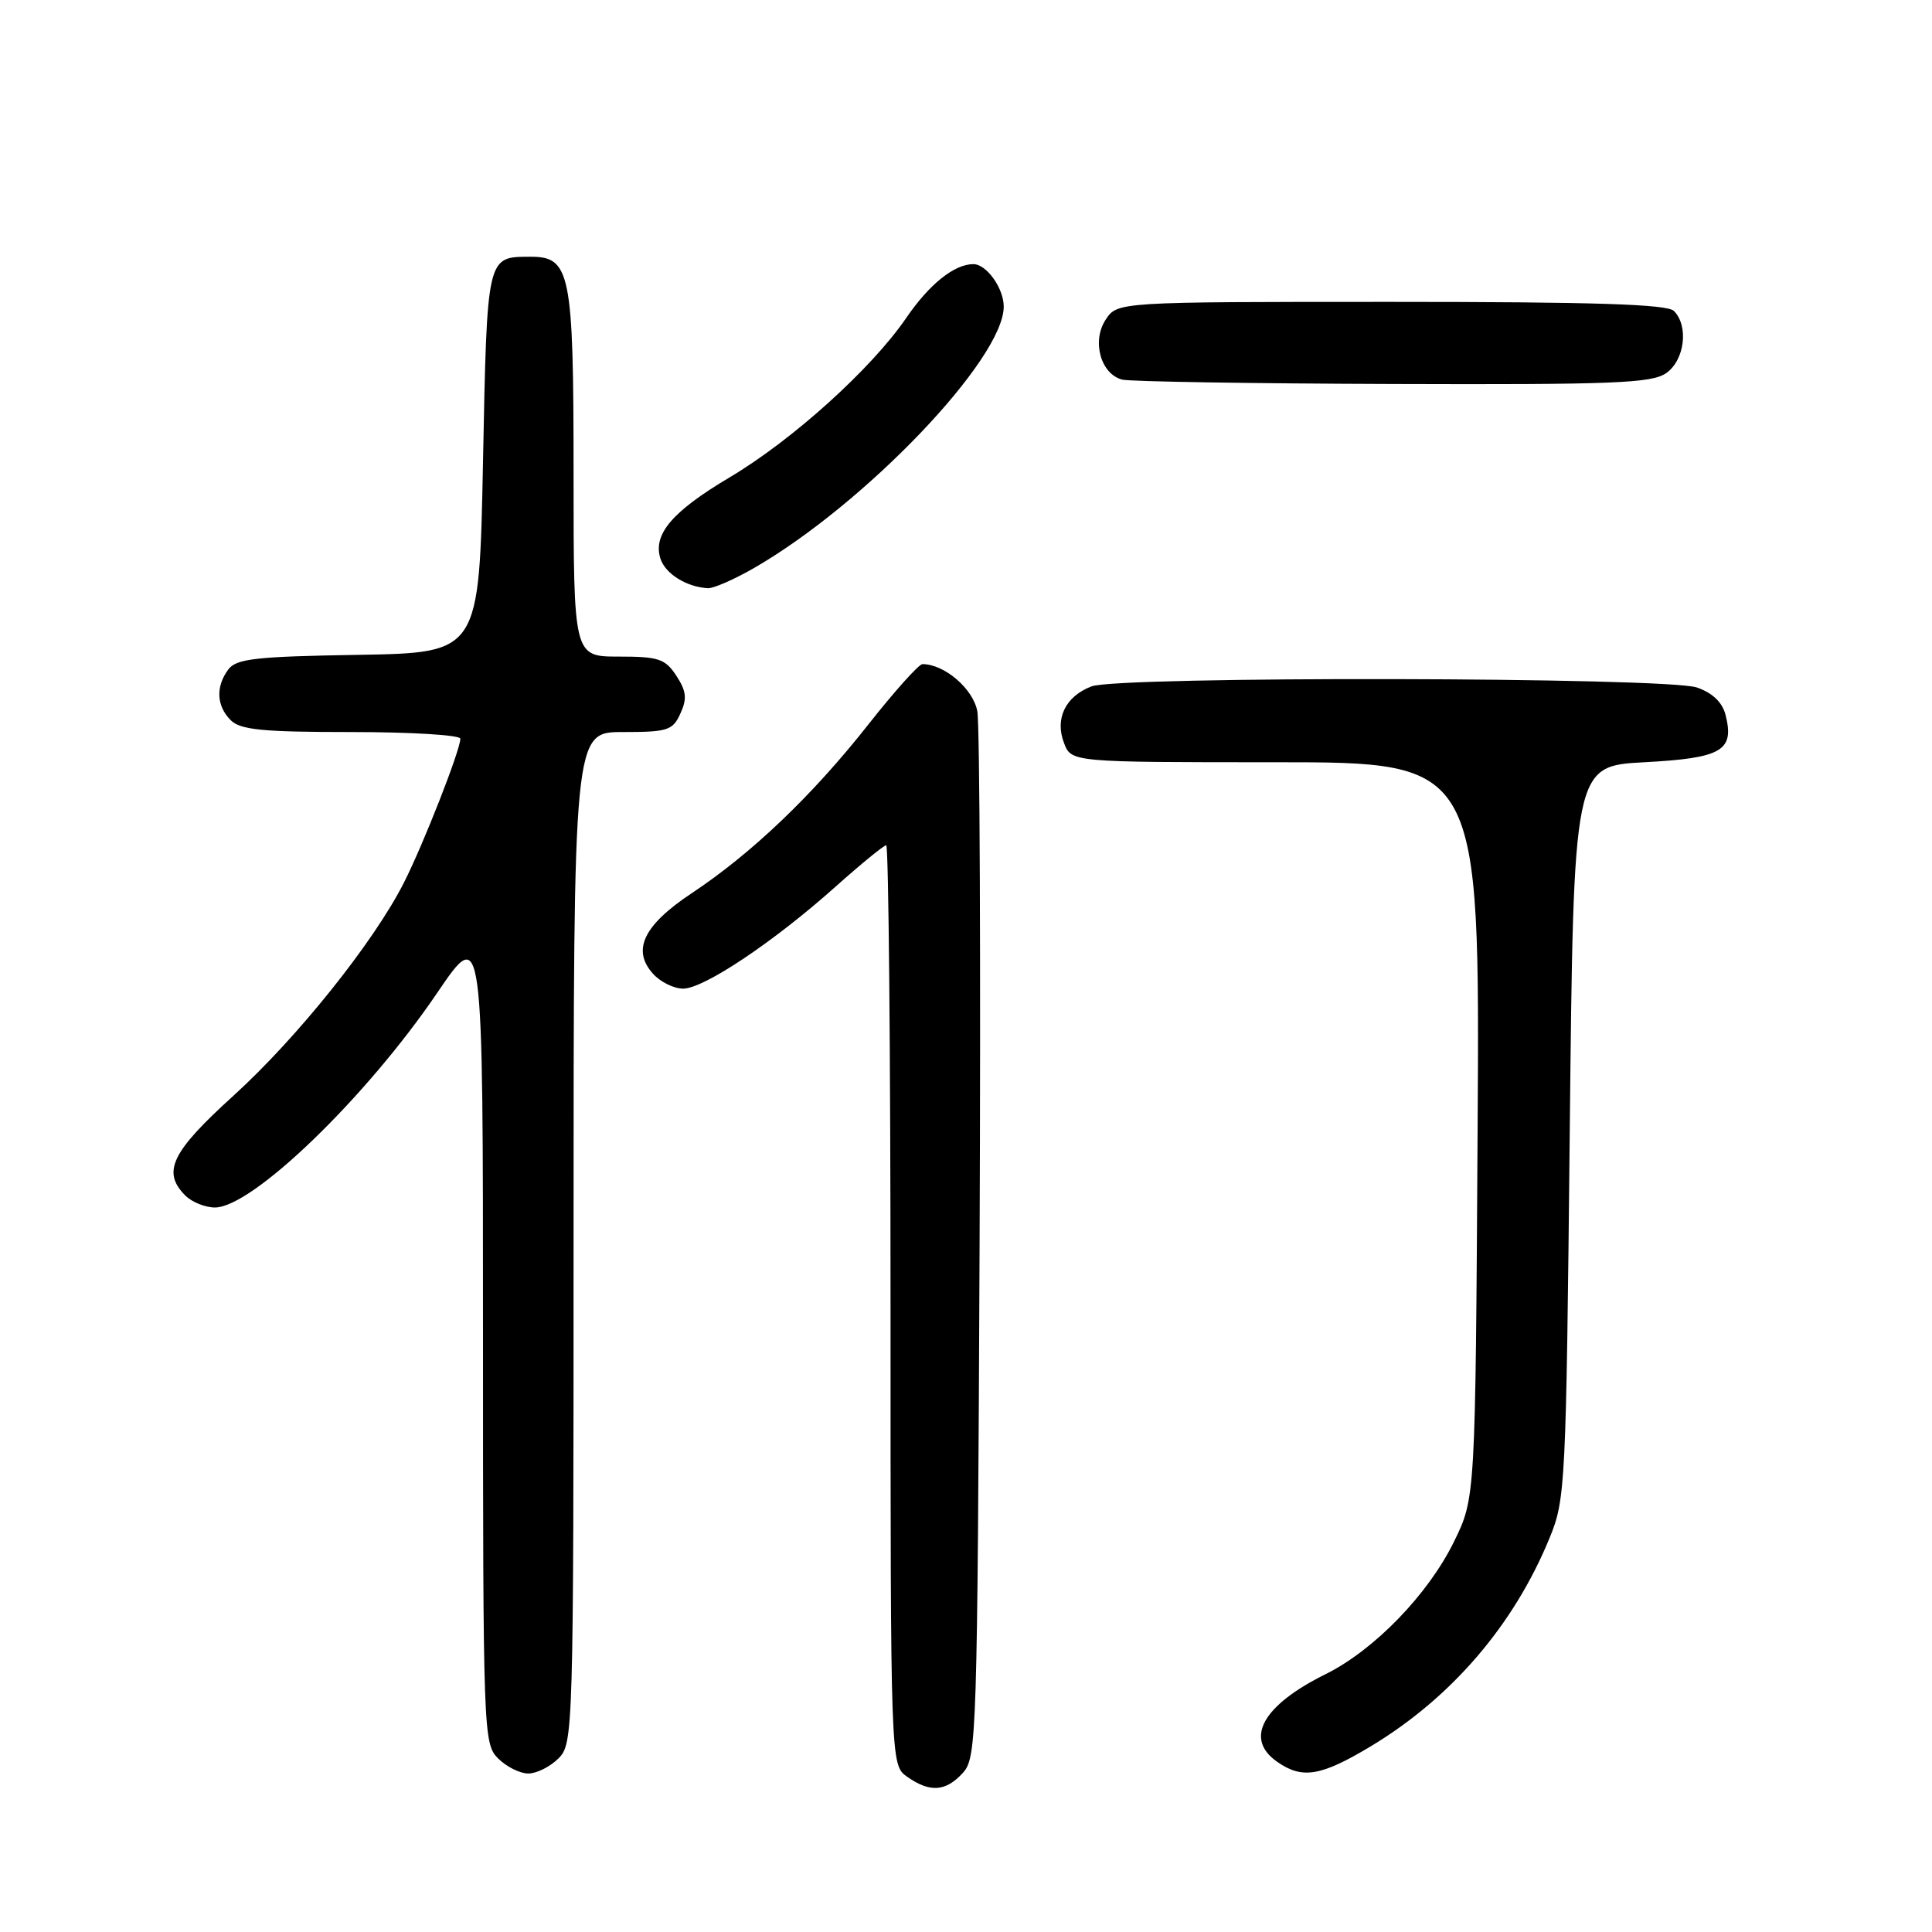 <?xml version="1.0" encoding="UTF-8" standalone="no"?>
<!DOCTYPE svg PUBLIC "-//W3C//DTD SVG 1.1//EN" "http://www.w3.org/Graphics/SVG/1.1/DTD/svg11.dtd" >
<svg xmlns="http://www.w3.org/2000/svg" xmlns:xlink="http://www.w3.org/1999/xlink" version="1.1" viewBox="0 0 256 256">
 <g >
 <path fill="currentColor"
d=" M 127.60 234.90 C 129.42 232.88 129.51 230.04 129.80 165.15 C 129.96 127.94 129.83 96.04 129.50 94.25 C 128.96 91.28 125.15 88.00 122.23 88.00 C 121.75 88.00 118.52 91.61 115.05 96.01 C 107.68 105.37 99.63 113.06 91.68 118.34 C 85.27 122.59 83.68 125.89 86.54 129.04 C 87.51 130.12 89.30 131.00 90.52 131.00 C 93.26 131.00 102.49 124.83 110.68 117.52 C 114.08 114.48 117.12 112.00 117.43 112.00 C 117.74 112.00 118.00 139.42 118.00 172.94 C 118.00 233.89 118.00 233.89 120.22 235.44 C 123.24 237.56 125.33 237.40 127.60 234.90 Z  M 74.00 233.00 C 75.96 231.04 76.00 229.67 76.00 164.00 C 76.00 97.00 76.00 97.00 82.52 97.00 C 88.48 97.00 89.14 96.79 90.16 94.54 C 91.06 92.57 90.95 91.58 89.62 89.54 C 88.14 87.29 87.27 87.00 81.98 87.00 C 76.00 87.00 76.00 87.00 76.00 62.72 C 76.00 35.98 75.60 33.98 70.19 34.02 C 64.49 34.05 64.54 33.80 64.00 61.21 C 63.50 86.50 63.50 86.50 47.50 86.77 C 33.90 86.99 31.31 87.28 30.25 88.71 C 28.56 90.98 28.68 93.54 30.57 95.43 C 31.85 96.71 34.79 97.00 46.57 97.00 C 54.51 97.00 61.00 97.40 61.00 97.88 C 61.00 99.37 56.11 111.85 53.53 116.94 C 49.53 124.84 39.38 137.52 30.93 145.19 C 22.69 152.66 21.43 155.29 24.57 158.43 C 25.44 159.29 27.20 160.00 28.48 160.00 C 33.43 160.00 48.52 145.43 57.93 131.56 C 64.00 122.63 64.00 122.63 64.00 176.81 C 64.00 229.67 64.05 231.05 66.00 233.00 C 67.10 234.10 68.90 235.00 70.00 235.00 C 71.10 235.00 72.90 234.10 74.00 233.00 Z  M 181.56 231.44 C 192.28 225.01 200.59 215.35 205.33 203.78 C 207.43 198.68 207.52 196.84 208.00 150.00 C 208.50 101.50 208.50 101.50 217.90 101.00 C 228.16 100.45 229.84 99.48 228.65 94.75 C 228.23 93.07 226.93 91.82 224.86 91.10 C 220.87 89.71 148.25 89.57 144.63 90.95 C 141.19 92.26 139.75 95.21 140.98 98.43 C 141.95 101.00 141.95 101.00 169.02 101.00 C 196.09 101.00 196.09 101.00 195.79 149.75 C 195.50 198.50 195.50 198.50 192.65 204.30 C 189.22 211.29 182.08 218.65 175.64 221.84 C 167.29 225.98 164.85 230.38 169.22 233.44 C 172.54 235.77 175.00 235.37 181.56 231.44 Z  M 99.82 75.32 C 114.56 66.86 133.00 47.58 133.00 40.63 C 133.00 38.19 130.72 35.00 128.98 35.00 C 126.45 35.00 123.14 37.65 120.08 42.13 C 115.48 48.85 105.02 58.30 96.67 63.26 C 89.06 67.78 86.49 70.81 87.51 74.02 C 88.15 76.03 90.99 77.80 93.82 77.94 C 94.55 77.97 97.25 76.79 99.82 75.32 Z  M 220.78 49.44 C 223.23 47.73 223.79 43.19 221.80 41.20 C 220.91 40.31 211.21 40.00 184.32 40.00 C 148.05 40.00 148.05 40.00 146.50 42.37 C 144.64 45.20 145.85 49.56 148.69 50.30 C 149.69 50.56 165.81 50.82 184.53 50.88 C 213.83 50.98 218.86 50.78 220.78 49.44 Z "/>
</g>
</svg>